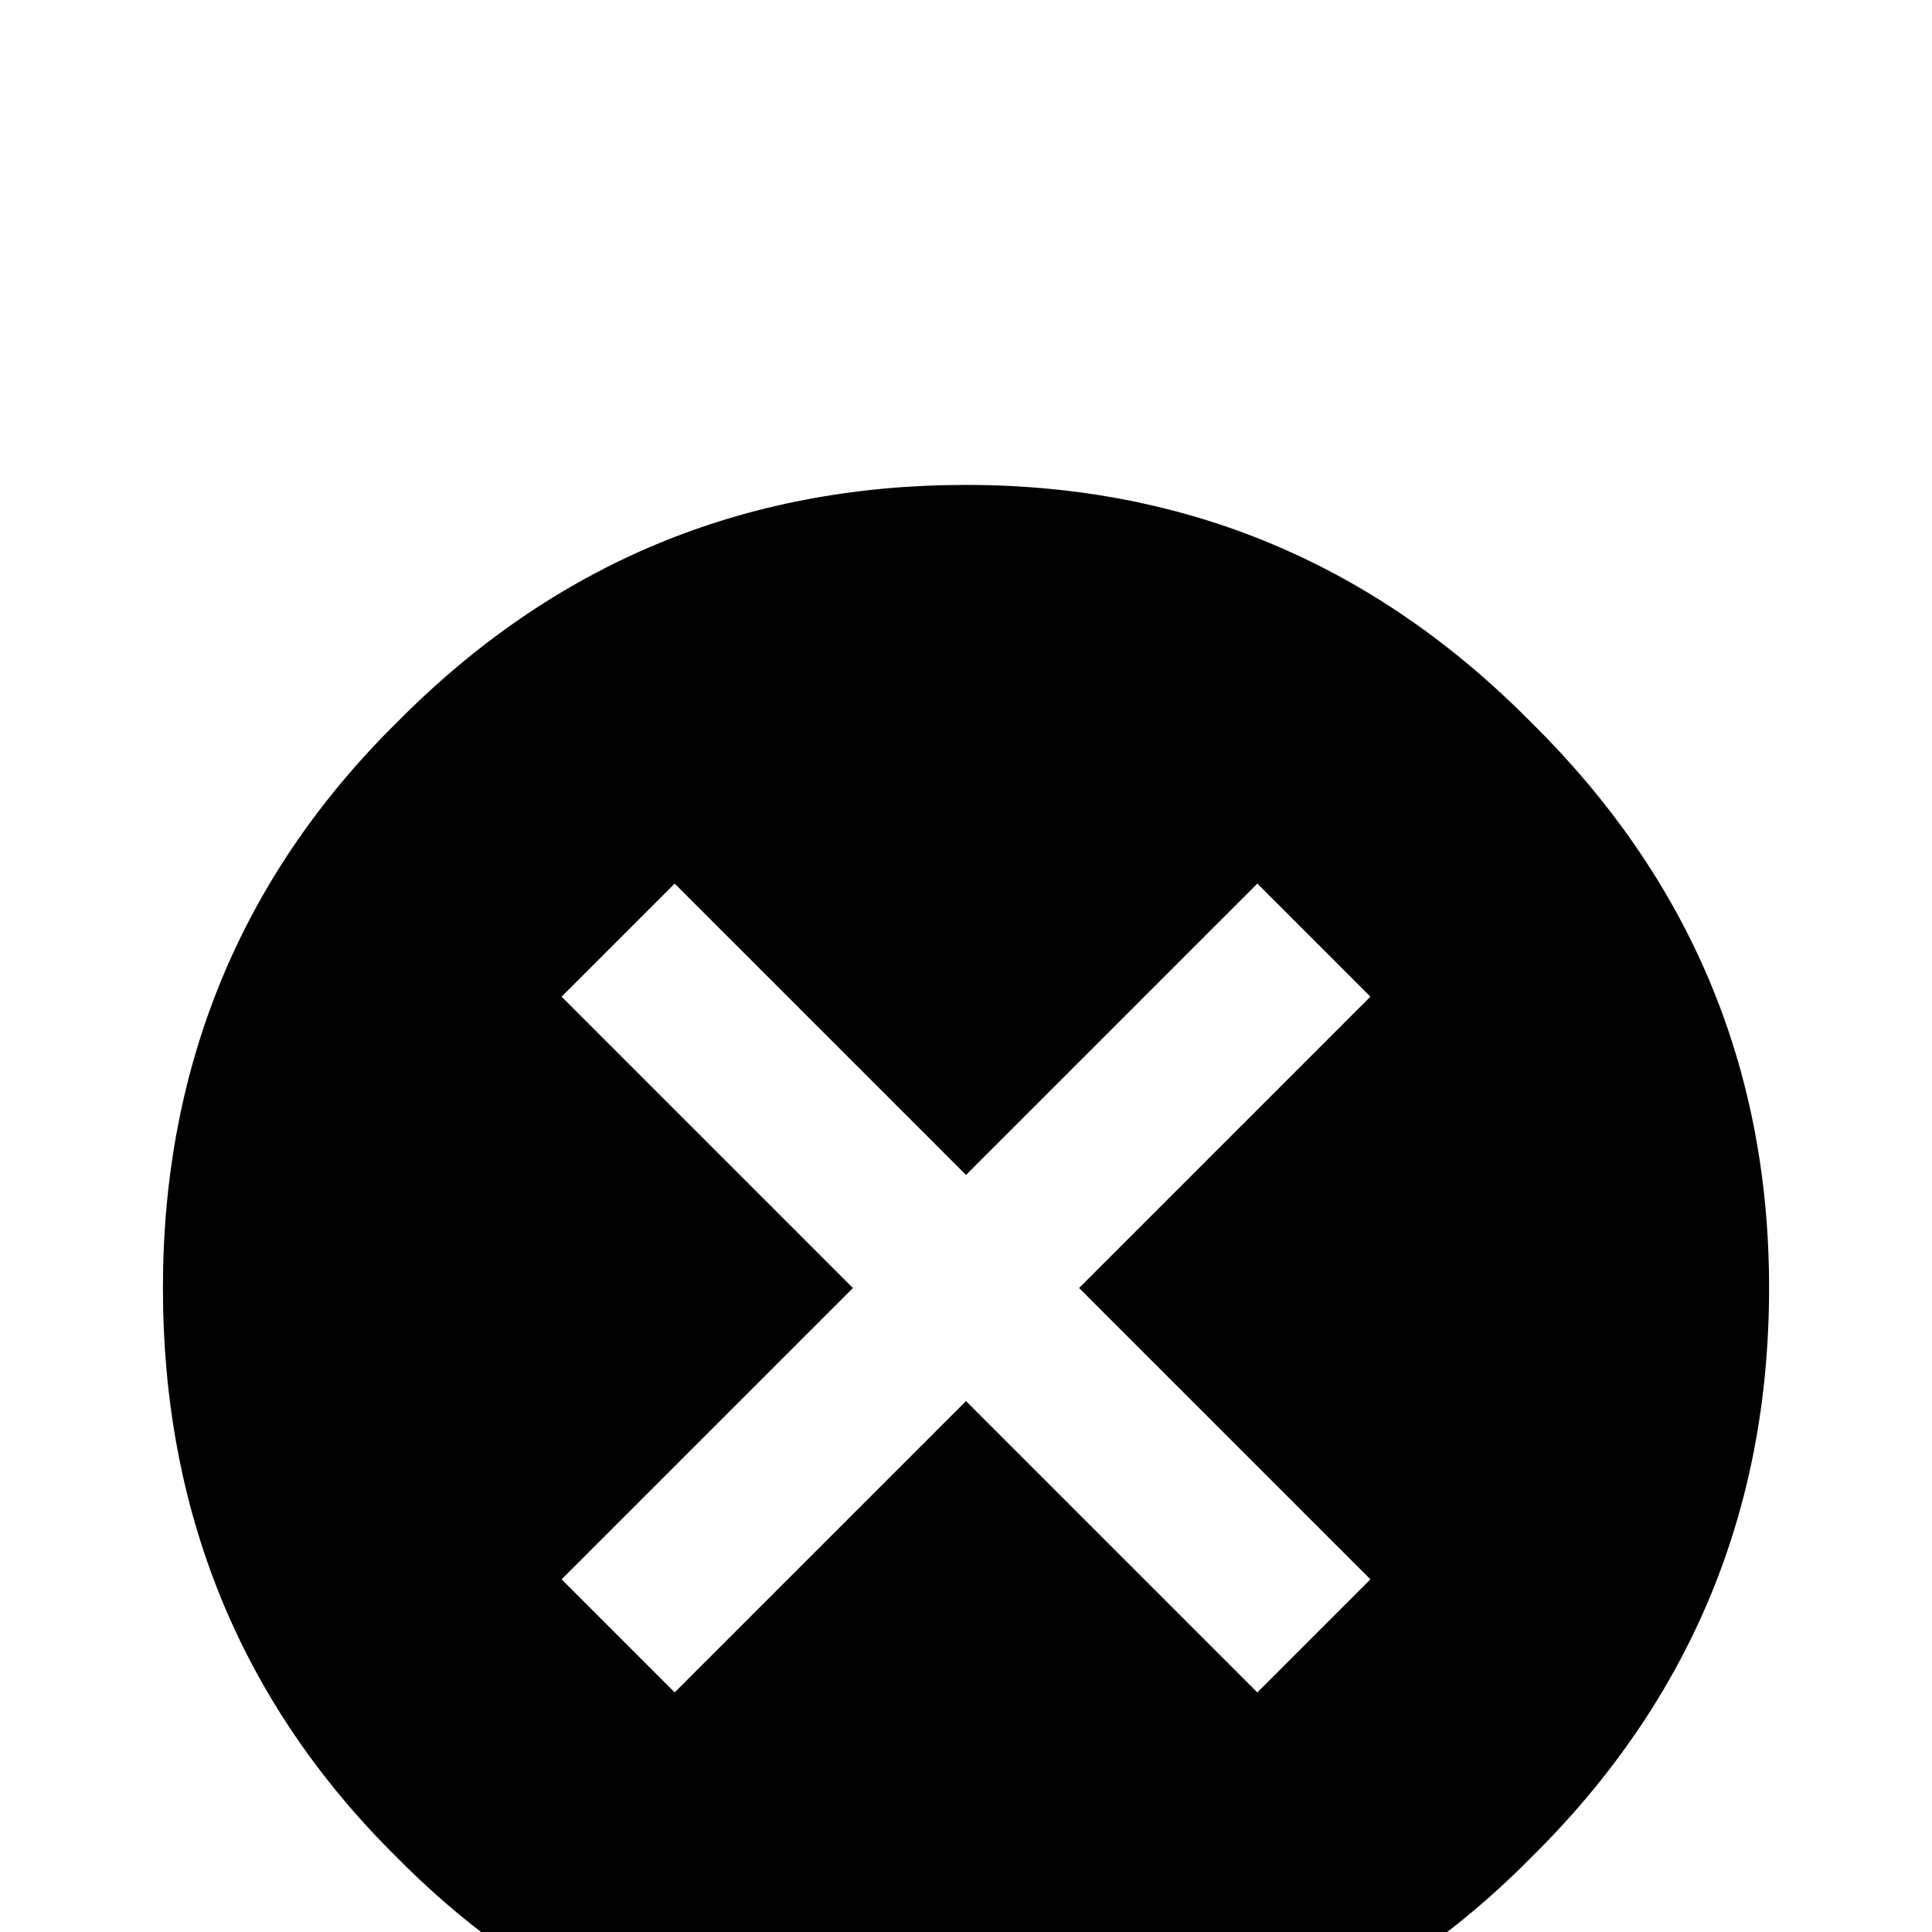 <svg xmlns="http://www.w3.org/2000/svg" viewBox="0 -168 1008 1008"><path fill="currentColor" d="M504 563l152 152 59-59-152-152 152-152-59-59-152 152-152-152-59 59 152 152-152 152 59 59zM207 209c82-83 181-124 297-124s214 42 295 124c82 81 124 179 124 295s-41 215-124 297c-80 81-179 122-295 122s-216-40-297-122C125 720 85 620 85 504s41-215 122-295z"/></svg>
